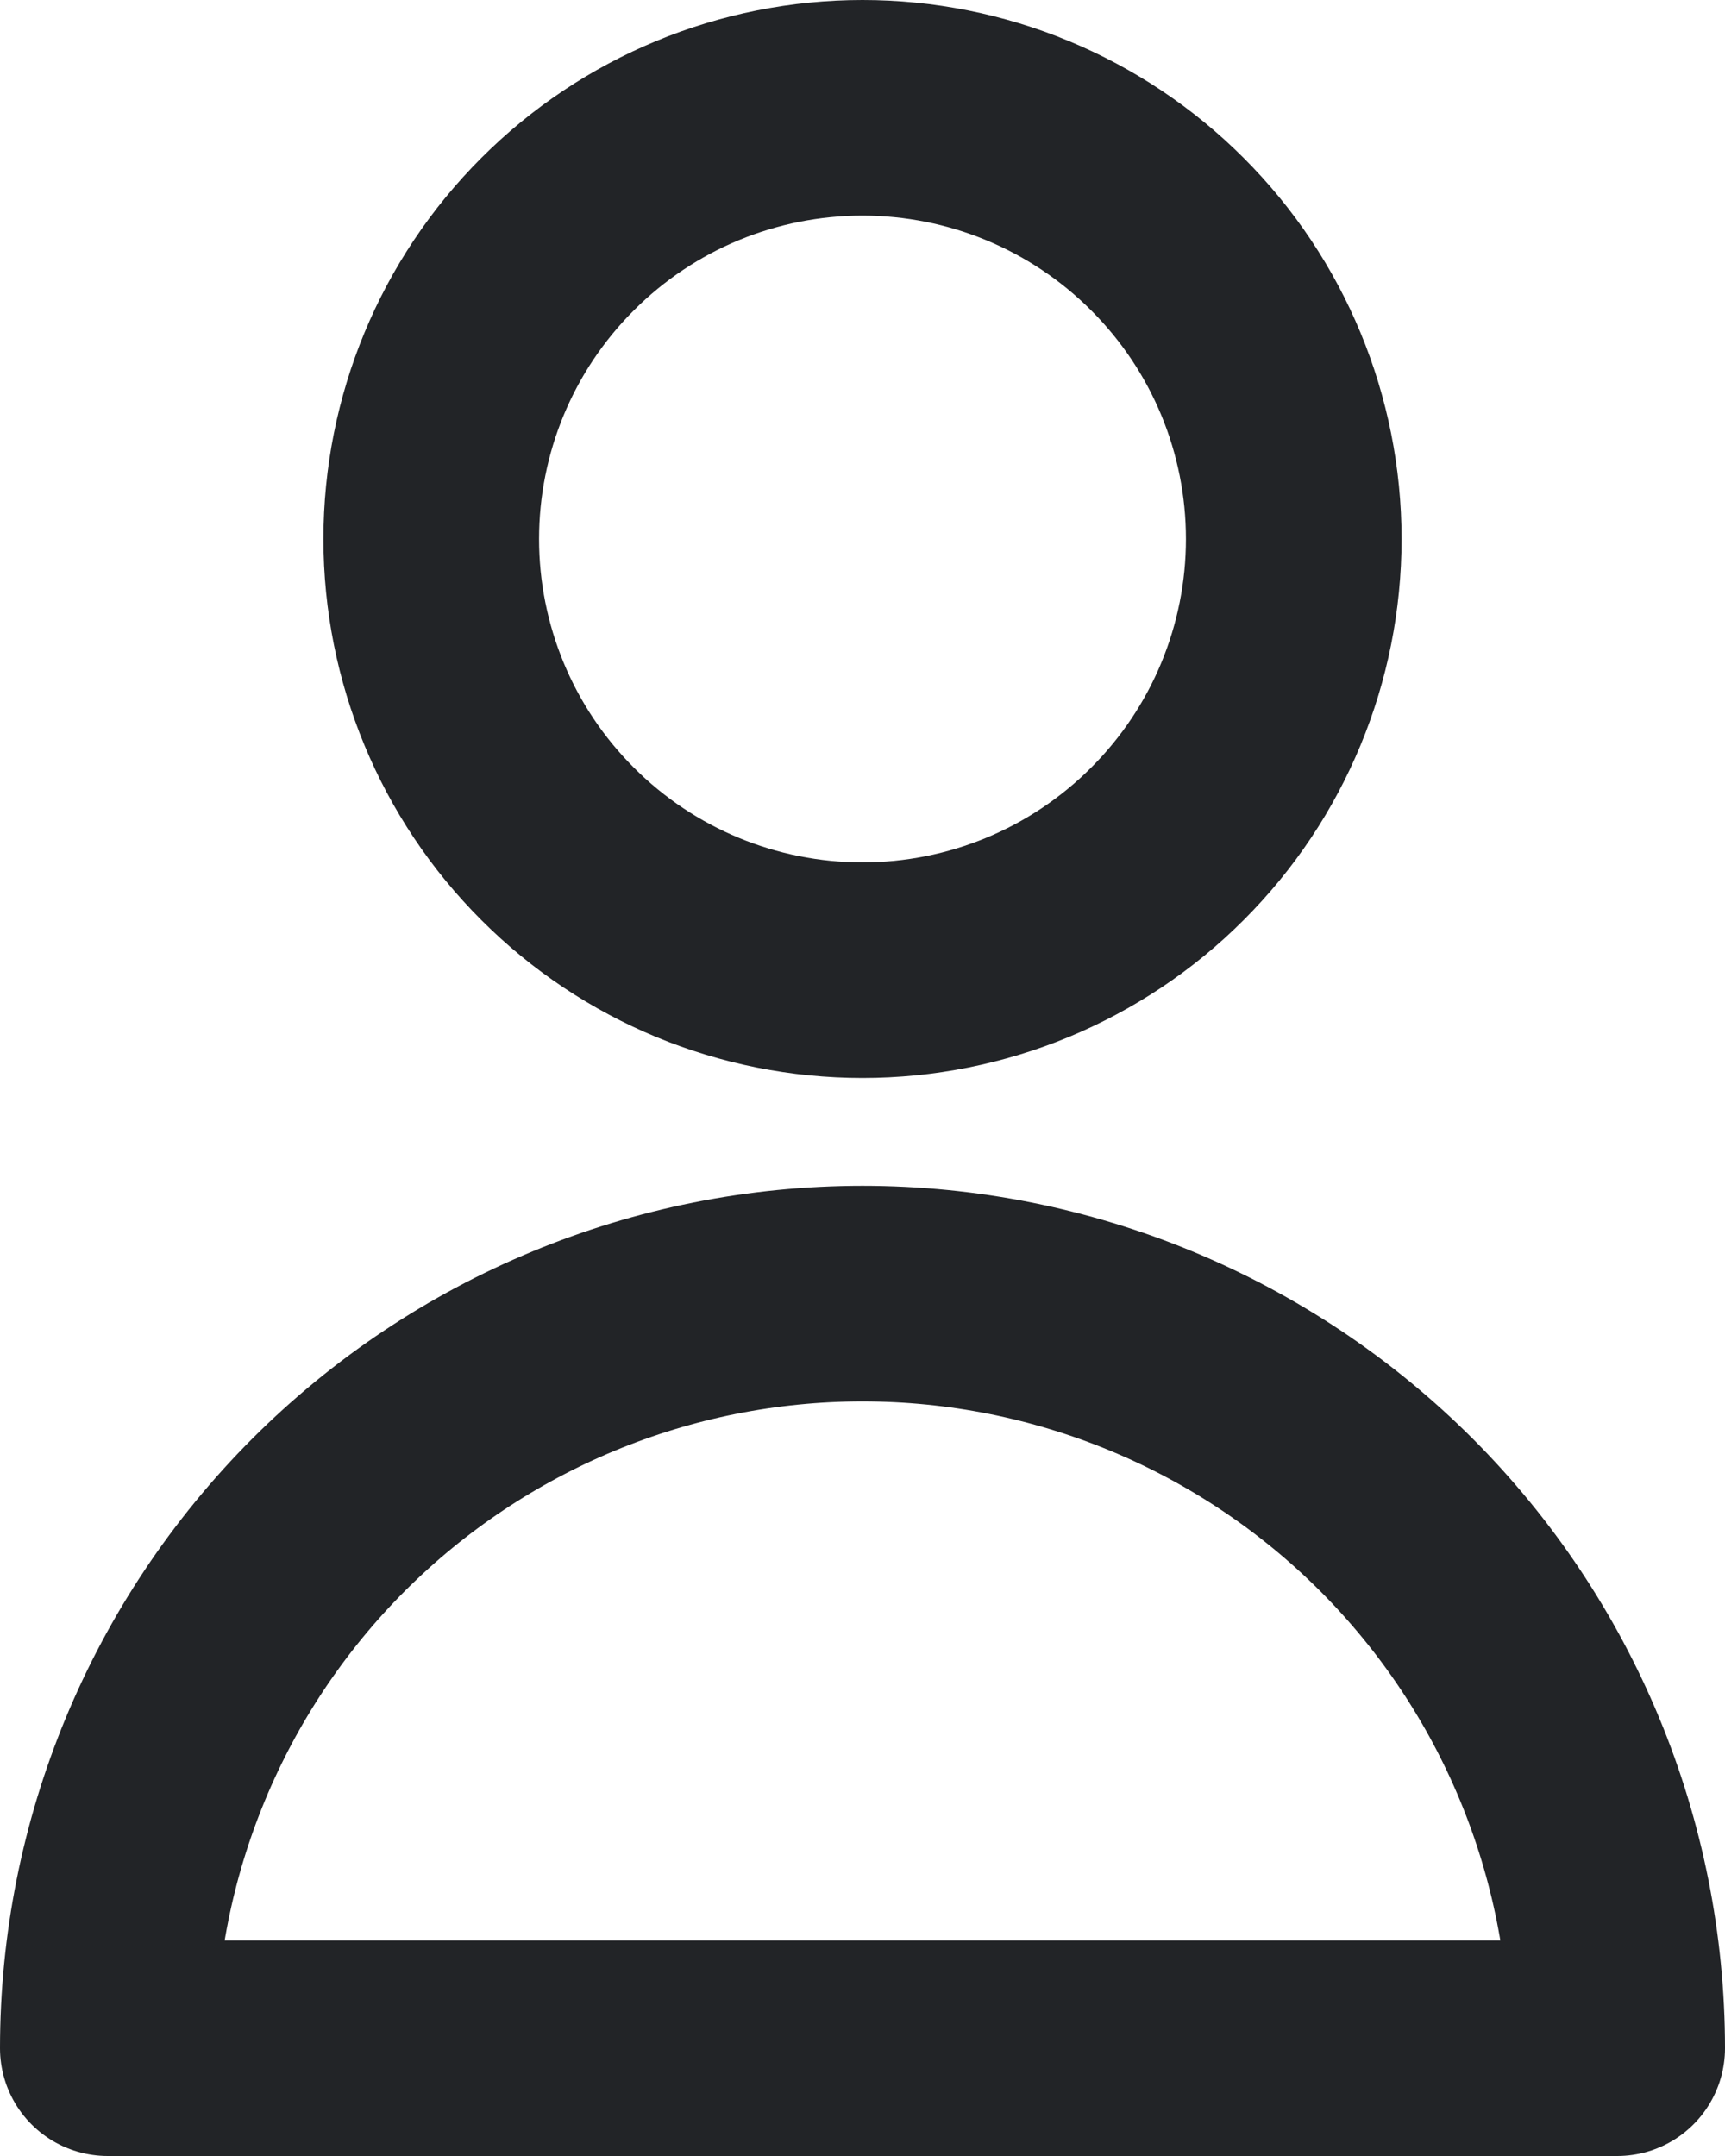 <svg width="16" height="20" viewBox="0 0 16 20" fill="none" xmlns="http://www.w3.org/2000/svg"><path d="M12 5C12 6.061 11.579 7.078 10.828 7.828 10.078 8.579 9.061 9 8 9 6.939 9 5.922 8.579 5.172 7.828 4.421 7.078 4 6.061 4 5 4 3.939 4.421 2.922 5.172 2.172 5.922 1.421 6.939 1 8 1 9.061 1 10.078 1.421 10.828 2.172 11.579 2.922 12 3.939 12 5V5zM8 12C6.143 12 4.363 12.738 3.05 14.05 1.738 15.363 1 17.143 1 19H15C15 17.143 14.262 15.363 12.95 14.05 11.637 12.738 9.857 12 8 12v0z" stroke="#222427" stroke-width="2" stroke-linecap="round" stroke-linejoin="round"/></svg>